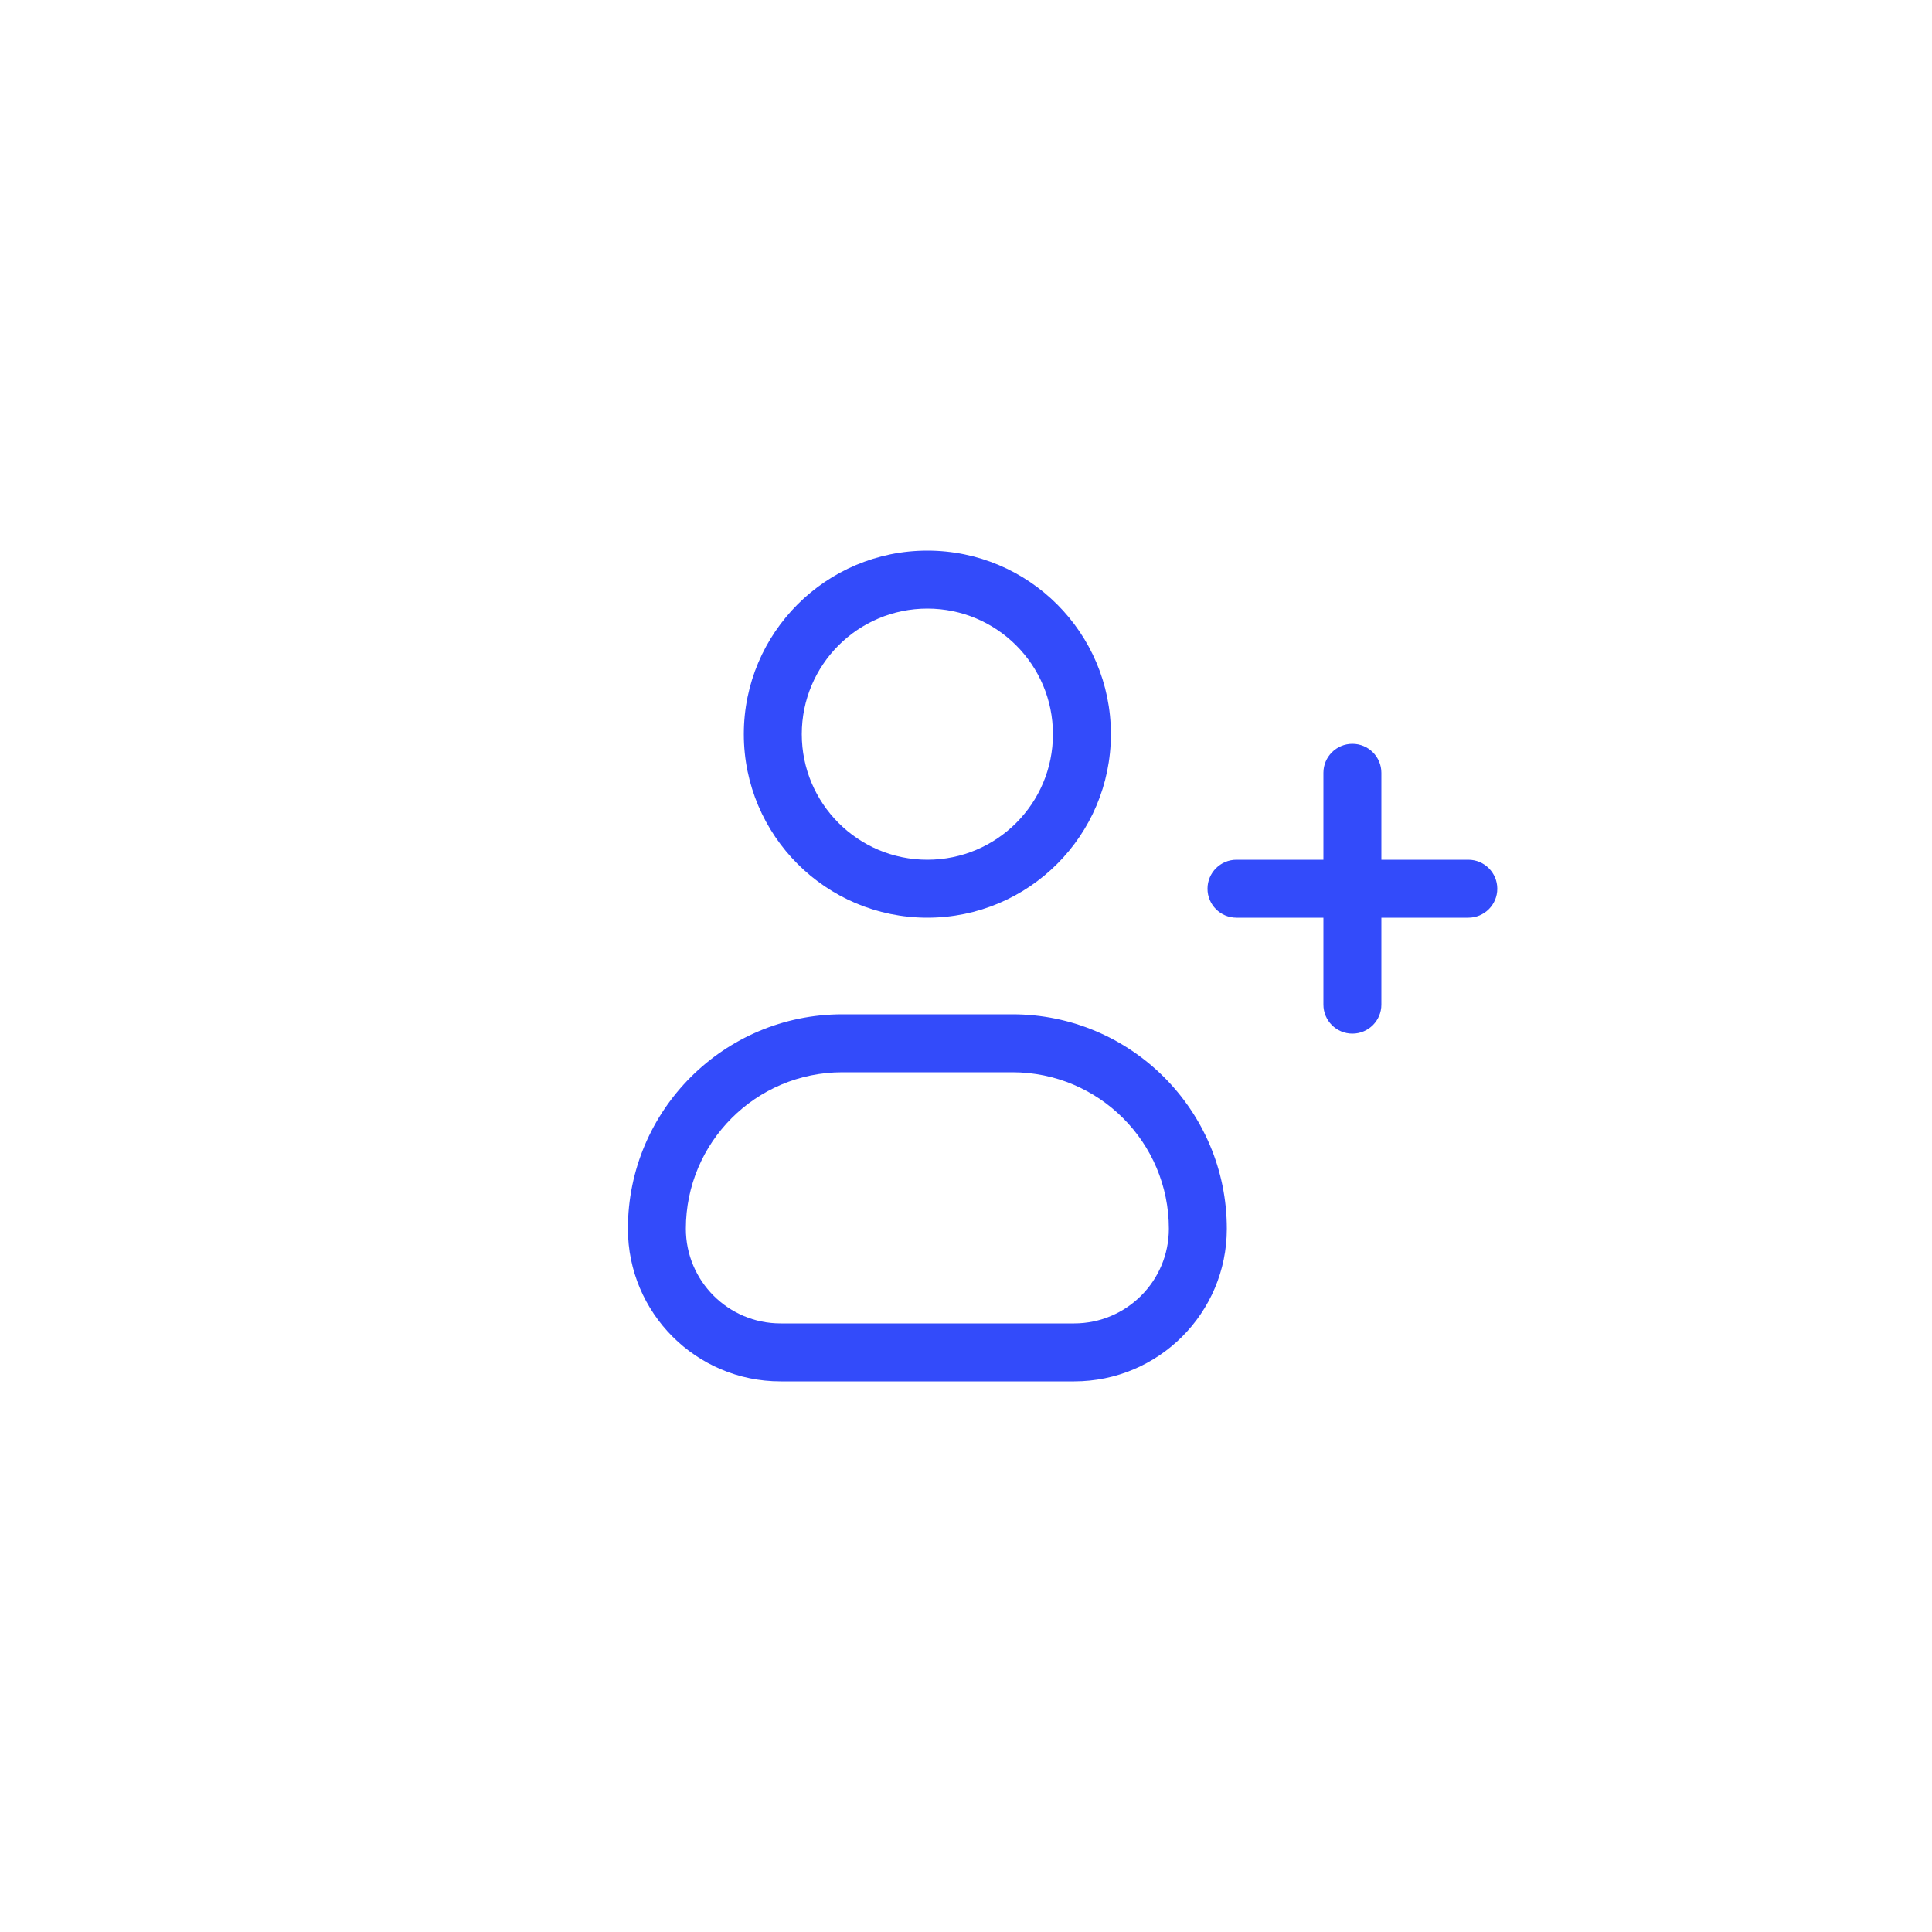 <svg width="50" height="50" viewBox="0 0 50 50" fill="none" xmlns="http://www.w3.org/2000/svg">

<path fill-rule="evenodd" clip-rule="evenodd" d="M24 15.75C22.205 15.75 20.75 17.205 20.75 19C20.75 20.795 22.205 22.25 24 22.25C25.795 22.25 27.25 20.795 27.25 19C27.25 17.205 25.795 15.75 24 15.75ZM19.25 19C19.25 16.377 21.377 14.25 24 14.25C26.623 14.25 28.75 16.377 28.75 19C28.75 21.623 26.623 23.75 24 23.75C21.377 23.75 19.25 21.623 19.25 19ZM16.25 31.8C16.25 28.735 18.735 26.25 21.8 26.25H26.2C29.265 26.25 31.75 28.735 31.75 31.8C31.75 33.981 29.982 35.75 27.8 35.75H20.2C18.018 35.75 16.25 33.981 16.25 31.8ZM21.8 27.75C19.563 27.75 17.75 29.563 17.75 31.8C17.75 33.153 18.847 34.25 20.2 34.25H27.8C29.153 34.25 30.25 33.153 30.25 31.8C30.25 29.563 28.437 27.75 26.2 27.75H21.8ZM35.75 20C35.75 19.586 35.414 19.25 35 19.25C34.586 19.25 34.25 19.586 34.25 20V22.25H32C31.586 22.25 31.25 22.586 31.25 23C31.25 23.414 31.586 23.75 32 23.75H34.25V26C34.25 26.414 34.586 26.75 35 26.75C35.414 26.75 35.75 26.414 35.75 26V23.75H38C38.414 23.75 38.75 23.414 38.75 23C38.75 22.586 38.414 22.25 38 22.25H35.75V20Z" fill="#334BFA"/>
</svg>
